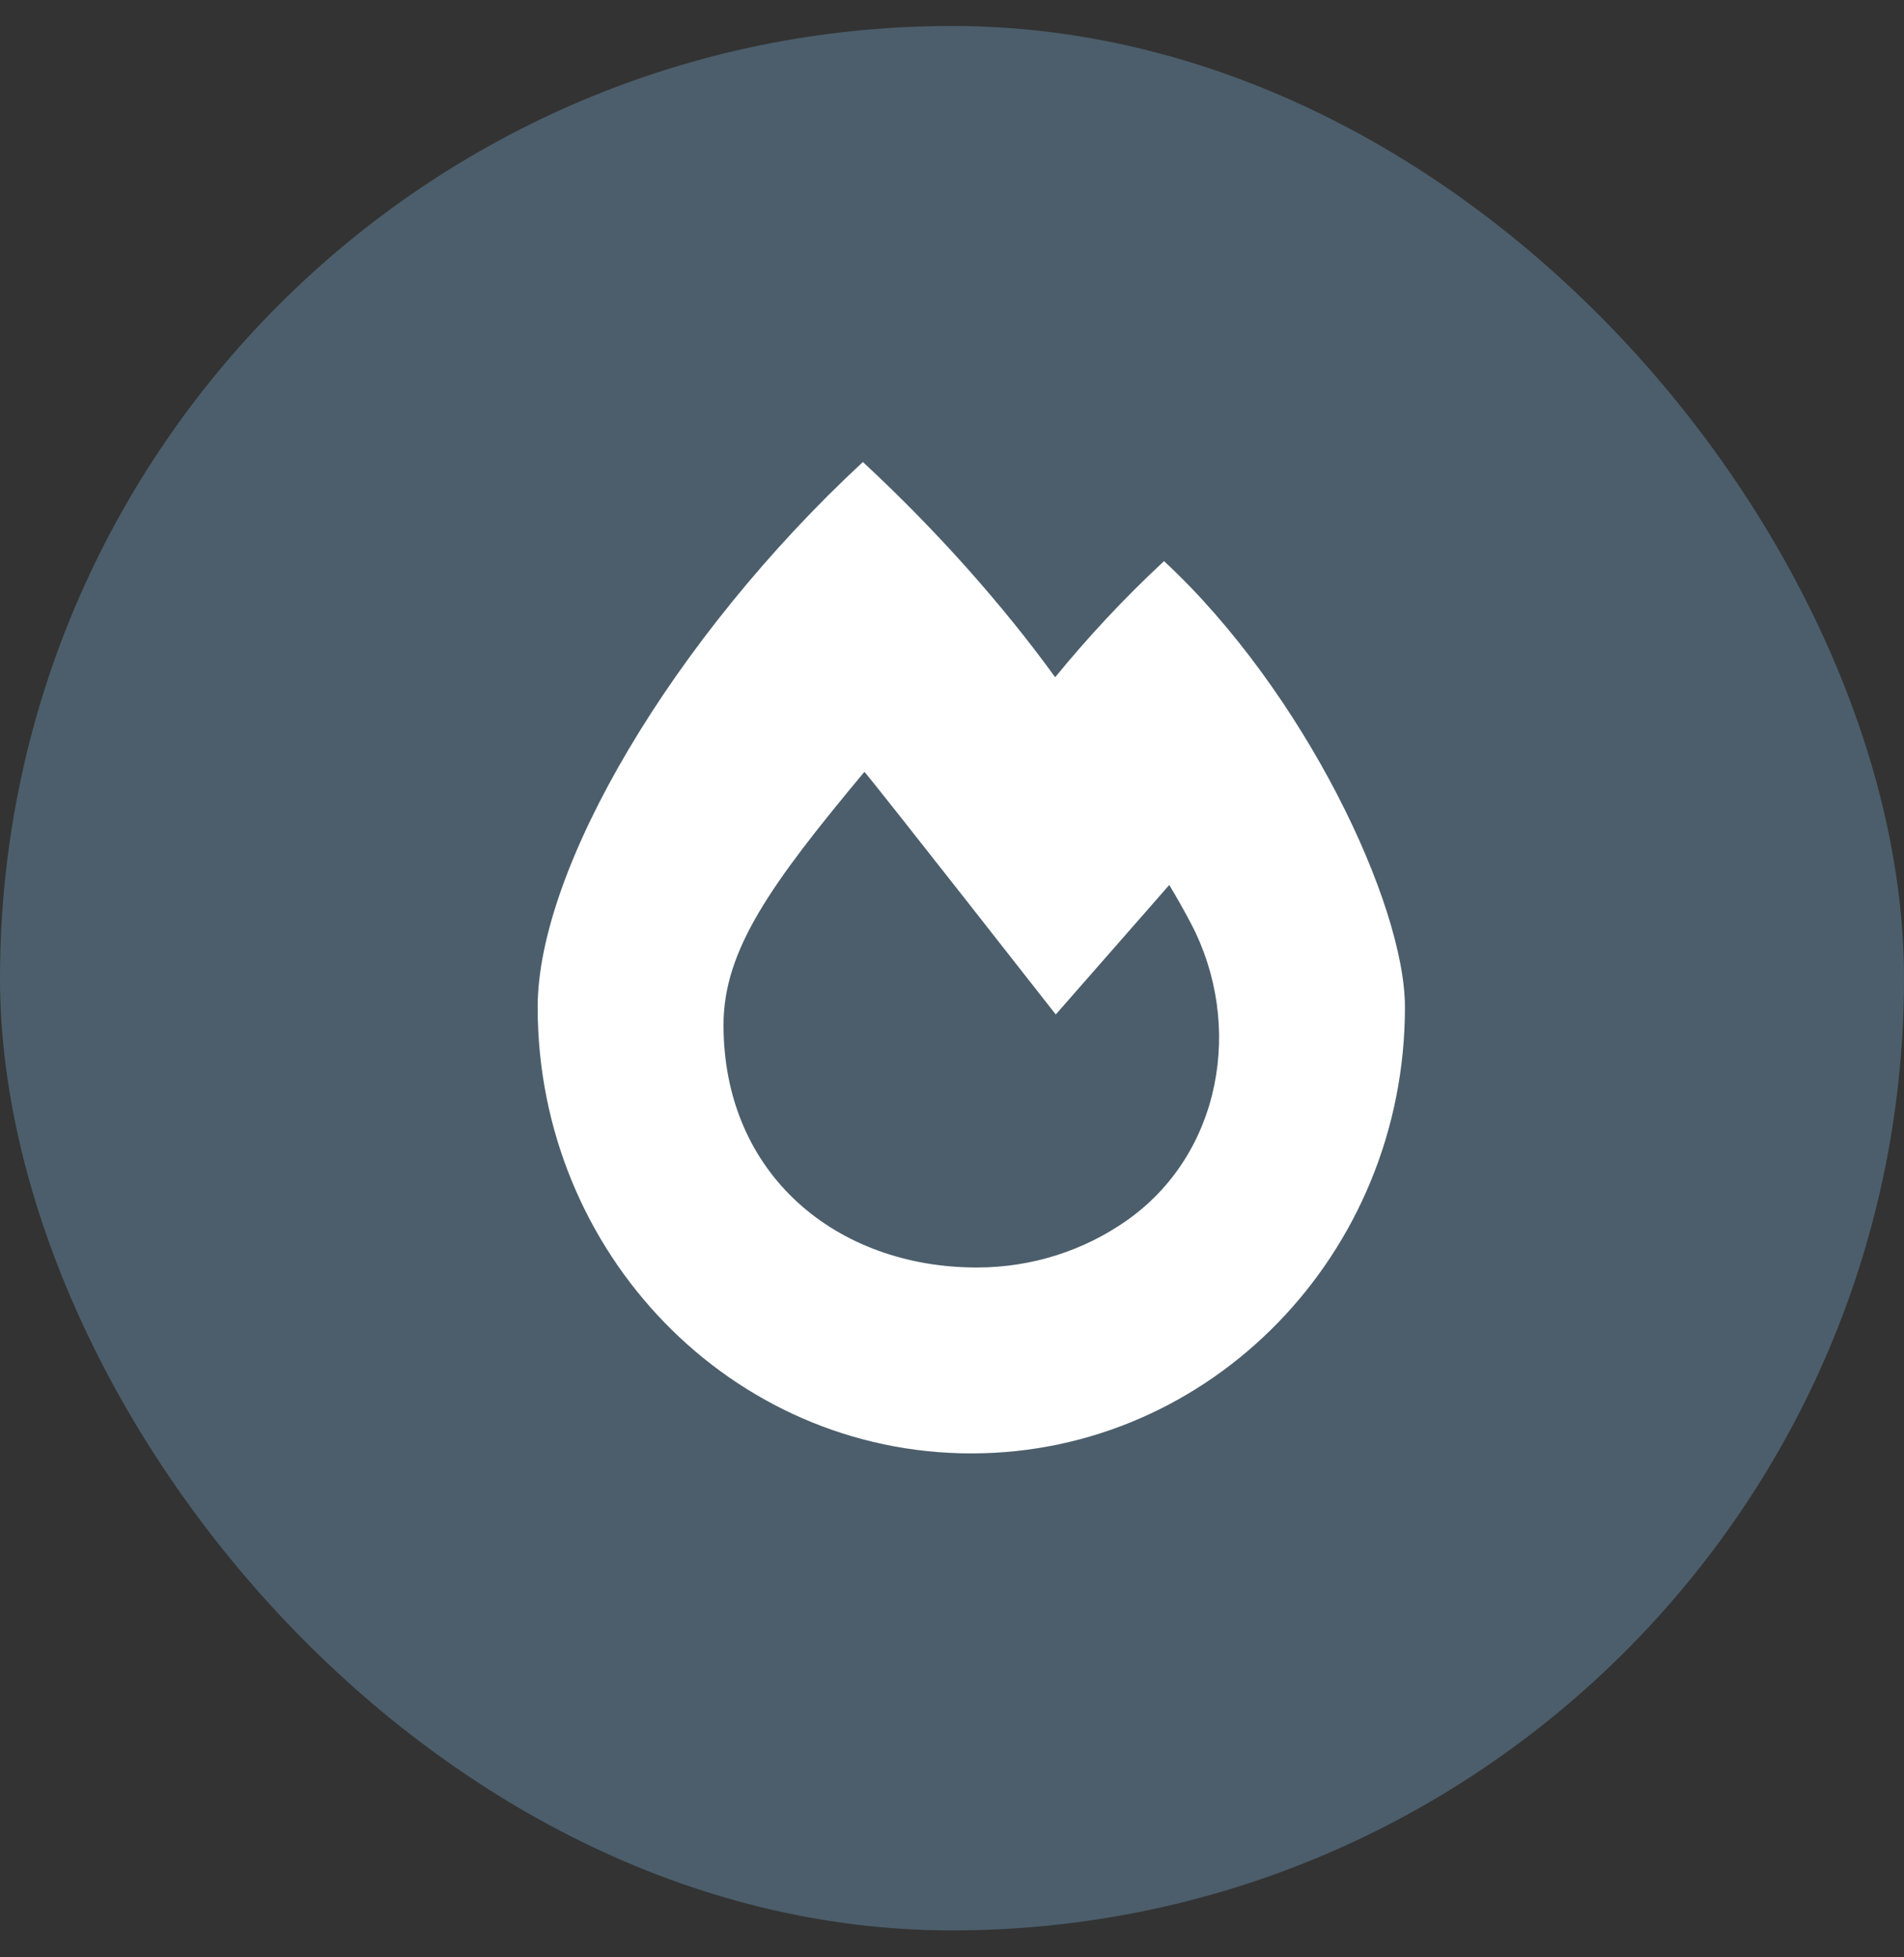 <svg width="36" height="37" viewBox="0 0 36 37" fill="none" xmlns="http://www.w3.org/2000/svg">
<rect x="0" y="0" width="36" height="37" fill="#333333" stroke="none"/>
<rect y="0.491" width="36" height="36" rx="18" fill="#4C5E6B"/>
<mask id="mask0_191_680" style="mask-type:alpha" maskUnits="userSpaceOnUse" x="7" y="7" width="22" height="23">
<rect x="7" y="7.491" width="22" height="22" fill="#D9D9D9"/>
</mask>
<g mask="url(#mask0_191_680)">
<path d="M22.009 10.607C21.248 11.314 20.56 12.056 19.951 12.802C18.954 11.428 17.716 10.034 16.315 8.733C12.719 12.07 10.166 16.418 10.166 19.04C10.166 23.698 13.837 27.474 18.365 27.474C22.893 27.474 26.564 23.698 26.564 19.04C26.564 17.091 24.661 13.069 22.009 10.607ZM21.297 23.076C20.504 23.631 19.526 23.96 18.47 23.96C15.829 23.96 13.68 22.212 13.68 19.375C13.68 17.962 14.57 16.717 16.344 14.59C16.598 14.882 19.962 19.177 19.962 19.177L22.108 16.729C22.259 16.98 22.397 17.225 22.52 17.46C23.521 19.371 23.099 21.815 21.297 23.076Z" fill="white"/>
</g>
</svg>
